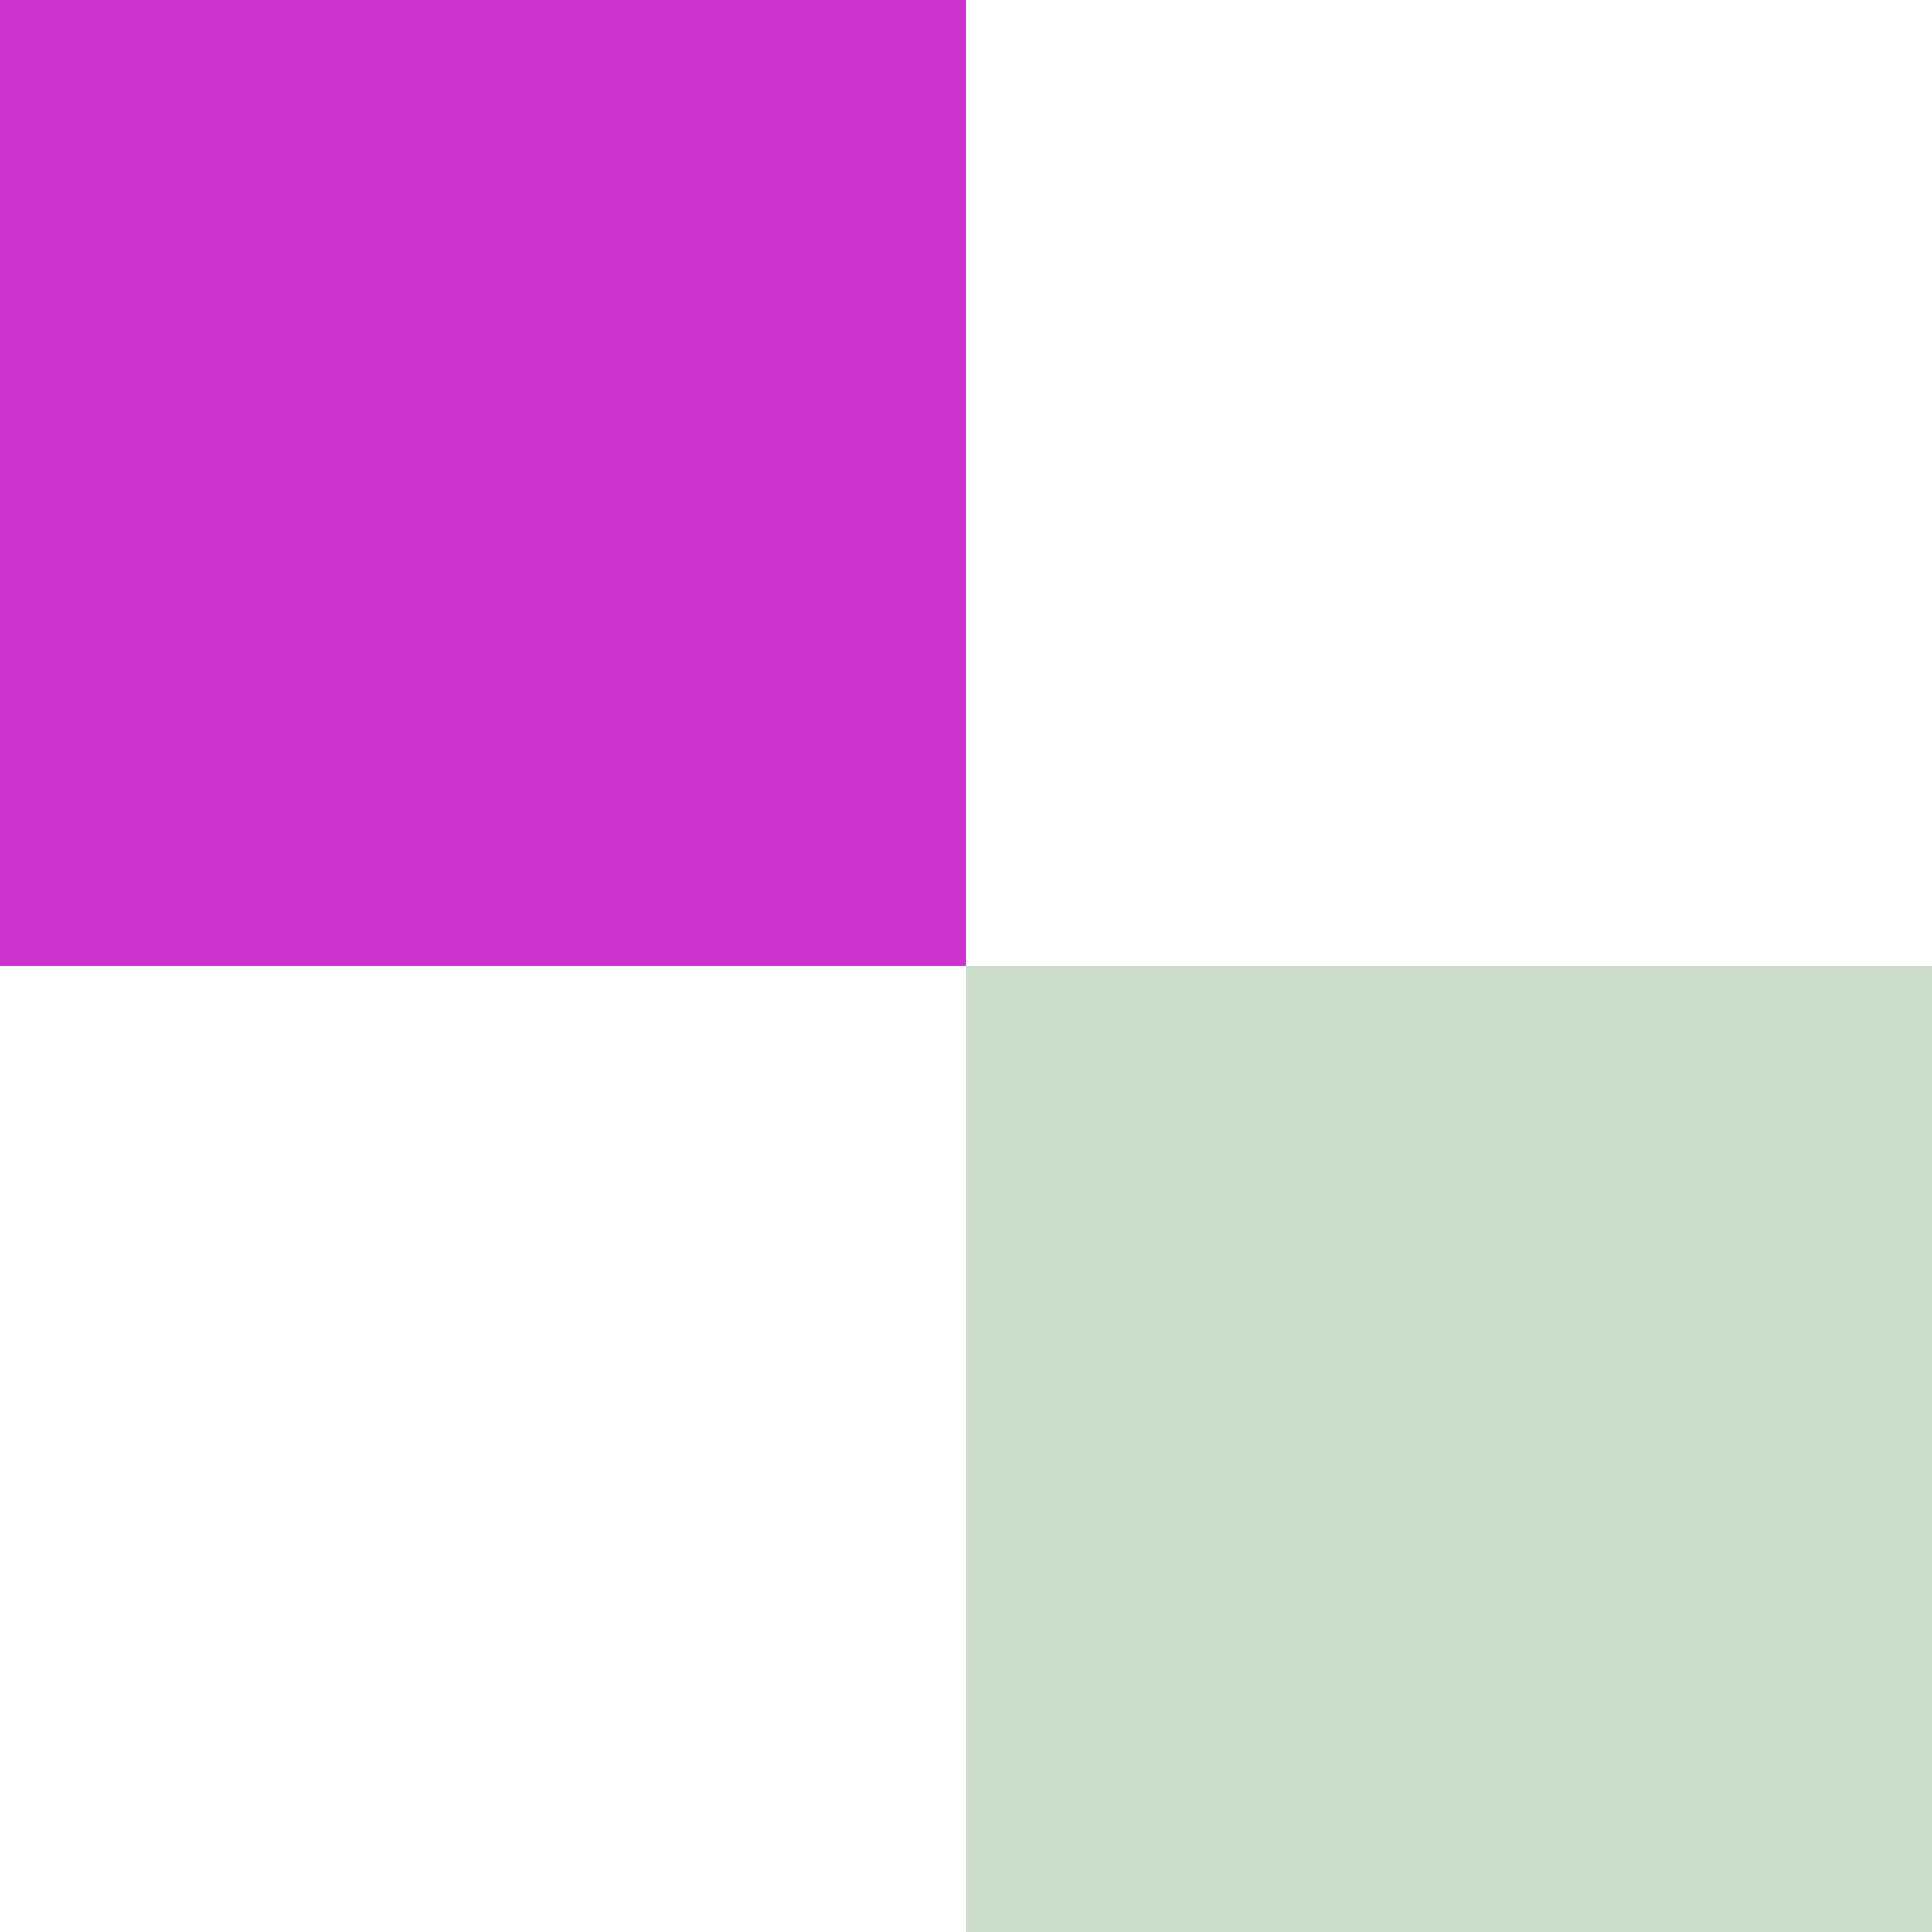 <?xml version="1.0"?>
<svg width="64" height="64" xmlns="http://www.w3.org/2000/svg"
 x="0px" y="0px" viewBox="16 16 32 32">
 <g>
  <title>Layer 1</title>
  <g id="svg_1">
   <path d="m0,0 32,0 0,32 -32,0 0,-32z"
   style="fill: #CC33cc"/>
   <path d="m32 32 32,0 0,32 -32,0 0,-32z"
   style="fill: #CCddcc"/>
  </g>
 </g>
</svg>
